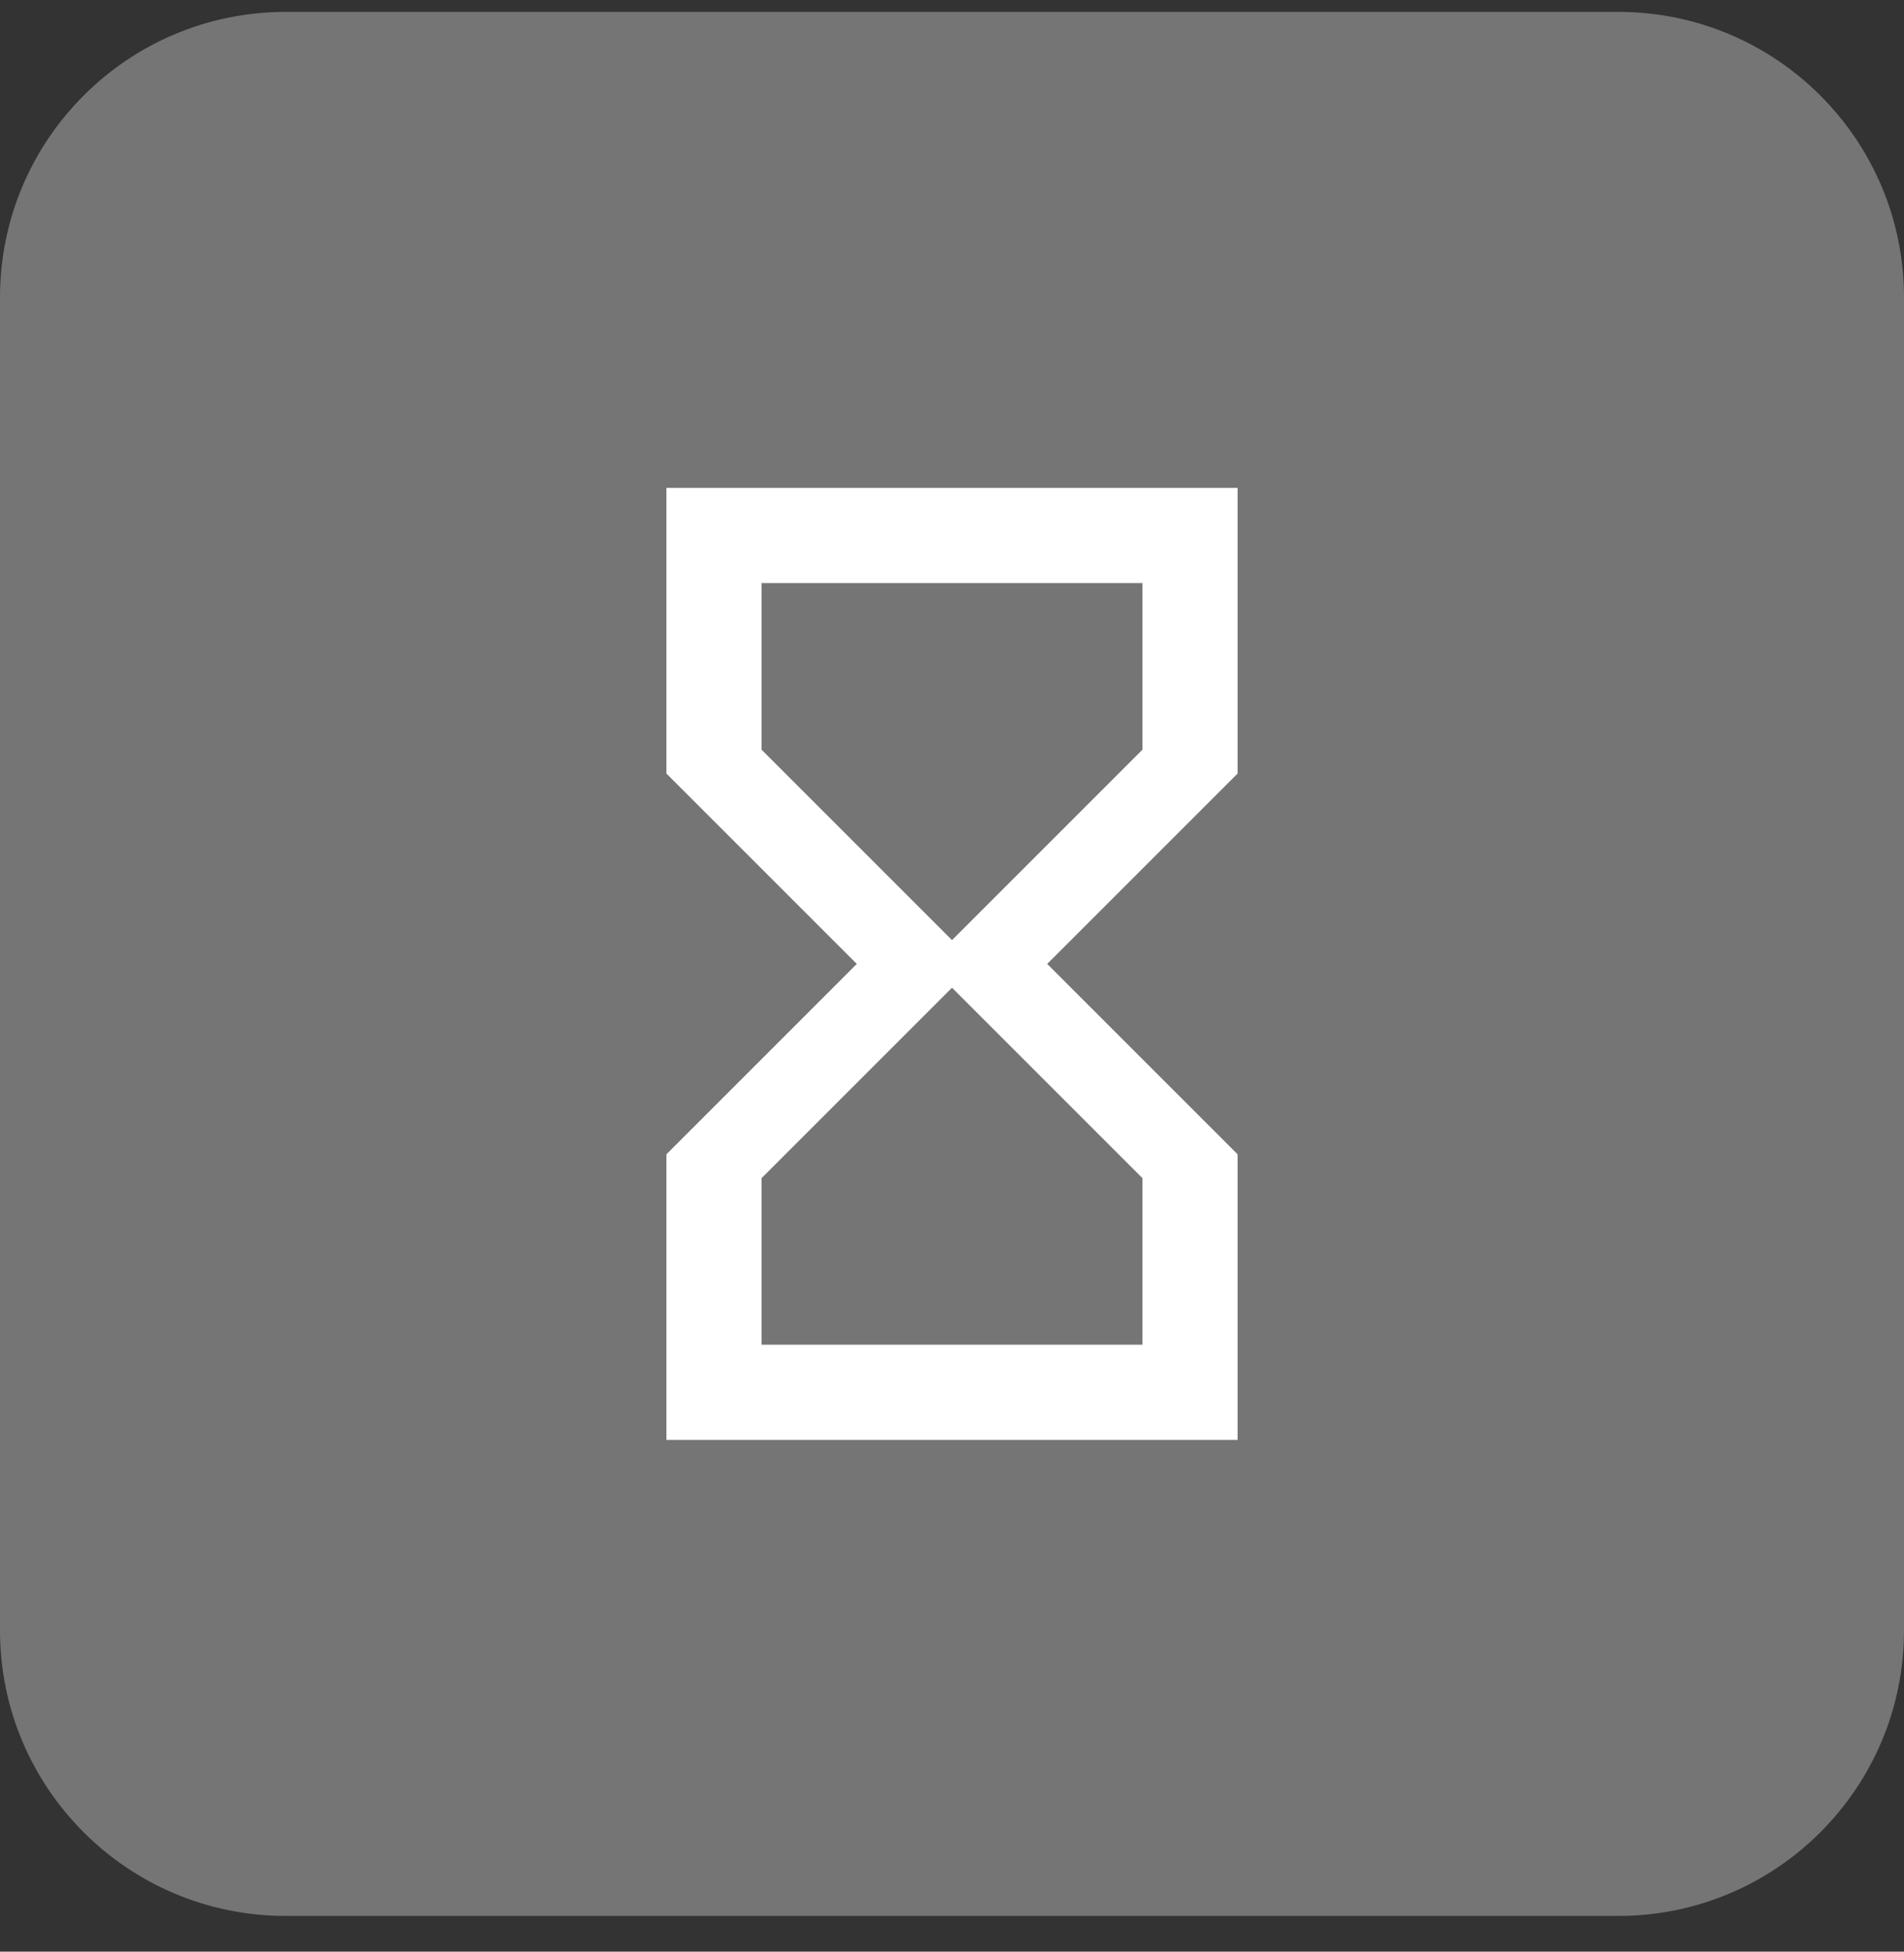 <svg xmlns="http://www.w3.org/2000/svg" fill="none" viewBox="0 0 40 41" class="design-iconfont" width="124.878" height="128">
  <rect x="0" y="0" width="40" height="41" fill="#333333" stroke="none"/>
  <path d="M0 6.25C0 2.936 2.686 0.25 6 0.25H34C37.314 0.25 40 2.936 40 6.25V34.25C40 37.564 37.314 40.25 34 40.25H6C2.686 40.25 0 37.564 0 34.25V6.25Z" fill="#757575"></path>
  <path fill-rule="evenodd" clip-rule="evenodd" d="M26 10.25V16.25L22 20.25L26 24.25V30.25H14V24.25L18 20.25L14 16.25V10.25H26ZM20 20.75L16 24.75V28.25H24V24.75L20 20.75ZM24 12.25H16V15.75L20 19.75L24 15.75V12.25Z" fill="#fff"></path>
</svg>